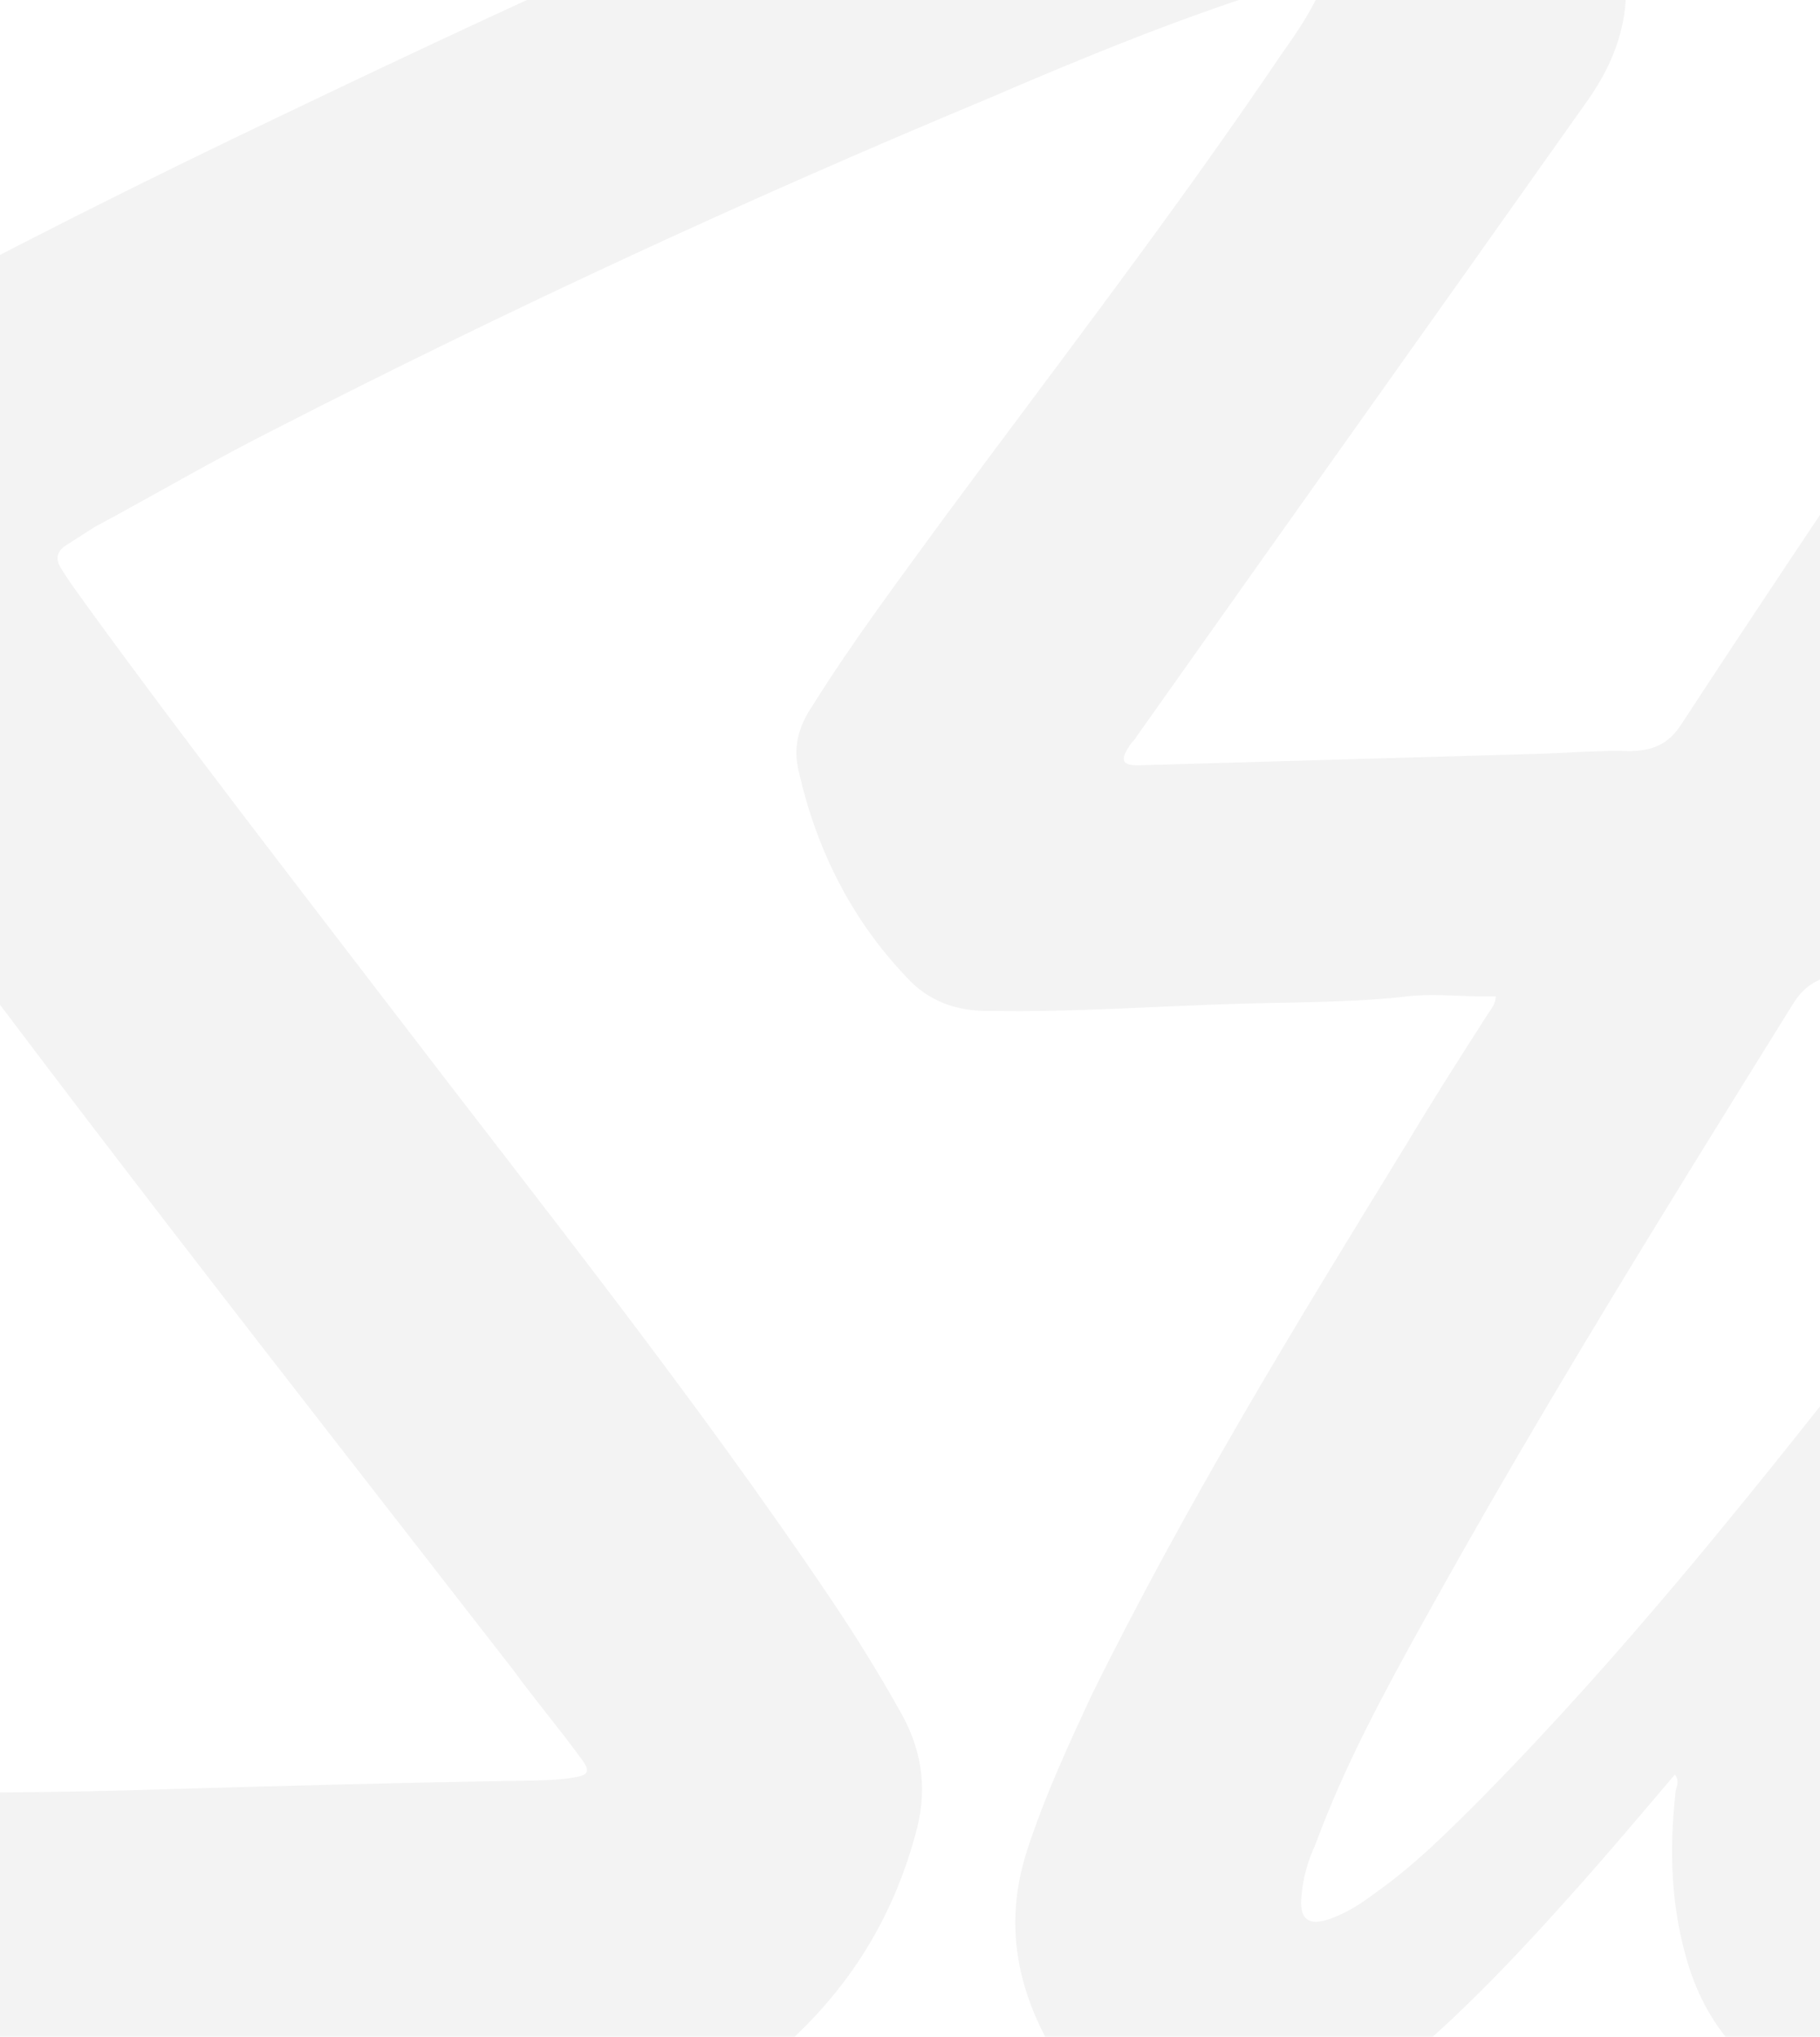 <svg width="961" height="1075" viewBox="0 0 961 1075" fill="none" xmlns="http://www.w3.org/2000/svg">
<g clip-path="url(#clip0_60_370)">
<path d="M1038.17 388.355C1038.17 388.355 1045.26 389.162 1048.29 389.075C1084.6 388.032 1120.91 386.988 1157.19 384.934C1159.21 384.876 1161.23 384.818 1163.24 384.76C1207.62 383.484 1252 382.208 1296.38 380.933C1298.4 380.875 1300.41 380.817 1302.43 380.759C1307.47 380.614 1313.53 380.44 1316.73 386.413C1318.89 391.405 1314.97 395.562 1312.06 399.689C1286.74 431.755 1259.37 462.869 1234.07 495.946C1230.18 501.112 1225.17 502.267 1220.13 502.412C1184.82 503.427 1148.57 506.491 1113.3 508.516C1066.9 509.849 1020.57 513.203 974.169 514.537C962.065 514.885 953.104 519.186 946.363 530.5C879.789 637.549 813.214 744.597 751.798 855.541C730.683 893.552 709.597 932.572 694.621 973.439C690.818 981.636 688.054 990.813 687.307 999.933C685.667 1013.12 690.826 1017.02 702.814 1012.63C711.804 1009.34 719.728 1004.06 726.643 998.802C747.417 984.052 765.079 966.359 783.72 947.627C855.316 874.805 919.649 795.116 982.944 714.445C1017.98 668.958 1058.17 627.366 1107.82 598.644C1140.58 579.506 1175.56 567.381 1213.86 565.269C1238.06 564.573 1262.39 567.917 1284.9 578.39C1329.91 599.336 1343.35 645.451 1338.43 685.018C1332.65 729.665 1313.55 767.617 1285.26 801.791C1226.72 872.215 1150.07 909.801 1058.37 915.469C1058.37 915.469 1057.37 915.498 1056.36 915.527C1027.11 916.368 1024.2 920.496 1023.05 950.856C1022.05 986.266 1041.85 1007.94 1077.3 1011.97C1110.73 1016.07 1140.76 1007.12 1169.6 992.134C1205.42 973.919 1237.02 949.759 1265.55 923.667C1305.88 887.125 1343.14 848.651 1376.21 805.242C1382.06 797.997 1386.9 790.782 1391.71 782.556C1419.62 735.252 1451.72 692.882 1492.03 655.33C1529.4 620.896 1570.97 592.406 1620.02 577.854C1647.05 570.001 1674.16 565.178 1703.56 569.387C1738.03 574.462 1755.64 590.13 1763.66 623.26C1763.74 626.29 1763.8 628.31 1764.84 629.291C1773.71 621.96 1782.62 615.638 1790.45 607.326C1803.22 594.828 1817.19 589.372 1834.34 588.879C1855.52 588.27 1876.7 587.661 1897.08 594.152C1901.14 595.046 1904.19 595.969 1908.29 597.873C1924.6 603.469 1925.72 607.481 1915.01 620.931C1862.43 688.151 1818.09 761.2 1781.94 838.058C1764.78 872.922 1750.66 908.71 1742.66 946.344C1739.98 958.551 1740.33 970.672 1740.71 983.803C1741.26 1002.99 1759.94 1020.65 1783.77 1006.83C1805.61 994.069 1823.27 976.375 1838.88 957.73C1904.34 882.052 1961.53 799.535 2013.55 713.123C2073.27 613.348 2134.06 515.564 2196.86 417.722C2235.49 356.968 2276.14 296.156 2314.74 234.392C2323.44 221 2332.29 212.658 2349.46 213.175C2367.62 212.654 2385.77 212.132 2404.93 211.581C2420.06 211.146 2435.19 210.711 2450.32 210.276C2455.37 210.131 2460.41 209.986 2464.44 209.87C2473.58 211.629 2475.74 216.622 2471.97 225.828C2471.05 228.887 2469.09 230.966 2467.16 234.054C2396.69 346.269 2326.23 458.483 2257.84 572.66C2187.52 689.926 2117.17 806.181 2056.08 928.235C2044.64 951.815 2033.21 975.395 2026.84 999.839C2025.03 1006.97 2021.23 1015.16 2027.45 1021.05C2034.72 1027.92 2043.71 1024.63 2051.72 1022.38C2062.73 1019.03 2073.65 1012.65 2083.56 1006.3C2111.31 988.313 2136.98 968.368 2162.59 946.402C2234.45 882.671 2301.12 814.035 2365.71 743.436C2392.13 714.371 2417.54 685.335 2443.99 657.28C2460.62 638.606 2472.08 616.036 2485.62 595.429C2499.16 574.821 2512.67 553.204 2525.2 532.625C2523.01 526.623 2518.03 528.788 2515 528.875C2480.77 531.881 2447.42 530.818 2413.16 532.814C2407.11 532.988 2400.05 533.191 2394 533.365C2377.77 530.798 2370.28 515.85 2377.94 501.477C2389.4 478.907 2402.91 457.29 2415.42 435.701C2421.21 426.437 2430.23 424.156 2440.31 423.866C2486.71 422.532 2532.07 420.217 2578.55 421.913C2593.68 421.479 2602.64 417.177 2611.34 403.785C2653.86 337.865 2698.43 272.896 2740.98 207.986C2747.75 197.682 2756.68 192.371 2769.82 193.004C2805.18 194.009 2840.51 194.004 2874.89 196.049C2889.07 197.663 2892.24 202.626 2884.52 214.979C2871.04 237.607 2857.56 260.234 2843.07 282.891C2818.95 321.999 2793.83 361.136 2769.72 400.243C2766.81 404.371 2763.9 408.498 2764.05 413.548C2767.22 418.512 2773.21 416.317 2777.25 416.201C2808.51 415.303 2839.78 414.404 2871.05 413.505C2876.09 413.36 2881.13 413.215 2885.17 413.099C2899.35 414.713 2904.68 424.669 2898 438.003C2892.27 449.288 2884.52 460.63 2877.78 471.944C2871.03 483.258 2864.26 493.562 2857.52 504.876C2852.74 514.111 2844.76 517.373 2834.67 517.663C2805.42 518.504 2776.17 519.345 2746.92 520.186C2731.8 520.621 2716.7 522.066 2701.54 521.491C2692.46 521.752 2687.56 526.947 2683.7 533.123C2666.36 561.927 2648.01 590.761 2630.7 620.575C2574.81 713.163 2518.89 804.741 2470.18 901.167C2454.86 929.913 2440.54 958.63 2430.35 990.262C2427.55 998.429 2424.73 1005.59 2424.96 1013.67C2425.28 1024.78 2429.41 1027.69 2439.4 1024.37C2452.37 1018.94 2464.27 1011.53 2476.14 1003.1C2501.81 983.153 2526.45 962.226 2550.02 939.309C2631.58 862.156 2708.97 780.07 2785.32 697.002C2799.03 682.455 2806.61 665.052 2816.2 647.591C2885.4 526.314 2955.6 405.009 3024.79 283.732C3051.7 236.457 3079.61 189.153 3100.35 138.011C3105.07 126.755 3113 121.473 3125.07 120.115C3159.31 117.109 3192.59 116.152 3227.06 121.227C3230.08 121.14 3233.14 122.063 3236.19 122.986C3250.46 127.63 3254.73 135.595 3252.11 149.823C3250.29 156.951 3246.46 164.138 3243.61 170.285C3199.68 257.476 3150.62 341.78 3101.56 426.085C3041.93 528.891 2982.3 631.696 2922.64 733.491C2921.69 735.54 2919.76 738.628 2916.88 743.766C2924.84 739.493 2927.72 734.356 2931.63 730.2C2969.72 685.636 3010.92 644.015 3060.48 612.263C3084.25 596.416 3110.16 584.551 3139.23 577.65C3153.27 574.214 3168.37 572.769 3182.55 574.383C3210.87 576.601 3232.46 590.133 3245.32 616.047C3256.07 638.989 3257.78 663.202 3250.41 687.676C3242.06 713.189 3230.65 737.778 3217.2 761.416C3194.15 802.515 3171.11 843.614 3148.06 884.713C3136.54 905.262 3125.02 925.812 3117.56 947.255C3114.73 954.413 3109.95 963.648 3117.22 970.516C3124.48 977.383 3133.44 973.082 3141.42 969.82C3167.33 957.955 3189.02 940.146 3210.69 921.327C3269.78 870.093 3324.67 812.916 3376.5 754.815C3390.19 739.258 3403.87 723.7 3418.59 709.124C3445.07 682.08 3462.3 649.235 3481.57 617.343C3486.38 609.118 3491.19 600.892 3495.97 591.656C3501.76 582.392 3510.69 577.08 3521.79 576.761C3542.97 576.153 3564.15 575.544 3584.47 580.014C3588.5 579.898 3591.59 581.831 3595.65 582.725C3619.08 590.139 3626.55 604.077 3621.16 627.483C3615.78 650.889 3604.32 673.458 3592.82 695.018C3560.3 757.618 3521.61 816.352 3487.04 878.001C3474.57 900.599 3463.11 923.169 3451.64 945.738C3445.91 957.023 3441.18 968.279 3440.55 981.439C3439.92 994.599 3444.1 999.533 3457.21 999.156C3469.32 998.808 3479.29 994.478 3489.2 988.128C3514.04 974.272 3535.68 954.442 3555.27 933.661C3589.58 898.304 3619.74 859.022 3648.9 819.769C3679.01 778.467 3707.06 736.214 3733.05 691.997C3753.24 657.046 3775.48 623.047 3802.85 591.932C3810.66 582.61 3819.53 575.278 3828.41 567.947C3853.1 549.041 3879.33 548.287 3906.91 559.625C3925.29 567.183 3939.82 580.919 3951.38 596.761C3958.7 605.649 3957.84 610.728 3950.06 621.061C3930.64 647.902 3912.29 676.736 3893.91 704.558C3852.4 770.45 3812.96 838.304 3776.55 906.071C3735.33 982.063 3696.15 1059.01 3660.01 1135.86C3651.45 1154.31 3651.48 1155.32 3672.66 1154.71C3734.13 1150.92 3794.59 1147.16 3856.08 1144.38C3898.42 1142.15 3940.75 1139.93 3982.07 1137.73C4029.45 1135.35 4076.8 1131.97 4124.17 1129.6C4167.51 1127.34 4211.86 1125.05 4255.21 1122.8C4271.34 1122.33 4287.48 1121.87 4303.59 1120.4C4307.62 1120.28 4312.67 1120.14 4316.7 1120.02C4329.87 1121.66 4335.18 1130.61 4330.48 1142.87C4329.56 1145.93 4327.63 1149.02 4325.67 1151.1C4309.31 1178.86 4291.91 1205.65 4275.55 1233.41C4268.83 1245.74 4259.87 1250.04 4245.75 1250.44C4179.18 1252.36 4111.61 1254.3 4045.04 1256.21C3981.49 1258.04 3917.95 1259.87 3853.4 1261.72C3788.85 1263.58 3723.29 1265.46 3658.74 1267.32C3643.61 1267.75 3628.51 1269.2 3613.35 1268.62C3602.25 1268.94 3597.33 1273.13 3592.58 1283.37C3570.83 1334.54 3550.09 1385.69 3530.36 1436.8C3504.12 1507.31 3479.93 1578.77 3460.81 1651.09C3455.4 1673.49 3442.55 1682.95 3419.26 1680.59C3386.87 1677.48 3358.25 1665.16 3334.36 1641.58C3321.88 1628.8 3317.44 1614.77 3320.98 1597.49C3326.22 1569.03 3331.46 1540.58 3335.71 1513.16C3343.37 1463.4 3348.03 1414.75 3347.58 1364.21C3346.92 1340.98 3345.24 1317.78 3340.54 1294.66C3338.06 1278.56 3335.98 1276.6 3318.83 1277.09C3257.31 1278.86 3196.79 1280.6 3135.27 1282.37C3124.17 1282.69 3112.07 1283.03 3100.97 1283.35C3087.86 1283.73 3079.65 1278.91 3071.32 1270.05C3052.49 1247.34 3041.68 1222.38 3036.83 1194.22C3035.62 1187.17 3034.41 1180.13 3034.21 1173.06C3032.73 1156.93 3039.47 1145.62 3054.43 1139.12C3073.36 1130.49 3093.42 1125.87 3113.53 1123.27C3174.85 1114.43 3234.62 1121.81 3290.88 1147.49C3302.12 1152.22 3313.39 1157.96 3323.71 1165.75C3328.87 1169.65 3334.98 1171.49 3342.04 1171.29C3393.45 1168.8 3445.87 1166.28 3497.31 1164.8C3506.38 1164.54 3512.41 1163.36 3516.18 1154.15C3537.9 1101.97 3559.61 1049.79 3580.32 997.639C3580.27 995.619 3582.22 993.541 3580.15 991.579C3575.16 993.744 3573.26 997.842 3570.32 1000.96C3543.9 1030.02 3515.44 1058.14 3483.8 1081.29C3479.85 1084.43 3475.88 1086.57 3471.93 1089.71C3423.5 1125.48 3372.89 1120.87 3322.66 1094.01C3286.77 1074.82 3271.61 1038.86 3280.56 999.18C3284.99 977.823 3294.56 959.352 3302.08 939.929C3303.98 935.83 3306.91 932.713 3305.73 926.682C3293.98 939.151 3283.2 950.58 3272.46 963.02C3240.19 999.33 3203.74 1030.7 3164.18 1059.14C3136.49 1079.14 3107.65 1094.12 3074.62 1104.17C3054.6 1109.8 3033.47 1112.43 3012.2 1110.01C2971.66 1104.1 2946.81 1082.57 2949.28 1027.91C2951.35 994.491 2961.54 962.86 2972.77 932.21C2993.42 878.038 3020.18 825.712 3046.94 773.387C3060.34 747.729 3073.7 721.061 3084.04 694.48C3085.92 689.372 3090.78 683.166 3085.57 677.251C3079.34 671.364 3073.46 677.599 3067.47 679.793C3053.5 685.249 3042.69 695.669 3031.89 706.089C3001.4 734.26 2977.12 767.307 2952.86 801.364C2893.69 884.949 2842.7 972.342 2793.78 1061.7C2787.07 1074.02 2780.33 1085.33 2774.63 1097.63C2770.83 1105.83 2764.86 1109.03 2755.73 1107.27C2737.48 1104.76 2720.22 1101.22 2703.85 1093.6C2654.74 1070.75 2640.06 1016.58 2651.03 976.841C2658.35 950.347 2669.72 924.747 2681.13 900.157C2683 895.049 2685.91 890.922 2685.71 883.851C2678.88 892.135 2671.04 900.448 2664.22 908.731C2612.41 967.842 2558.57 1026 2495.35 1074.32C2473.63 1091.12 2449.83 1105.96 2423.86 1115.8C2374.93 1134.39 2327.04 1118.58 2300.51 1073.86C2278.2 1035.07 2268.97 994.901 2286.88 950.917C2290.69 942.72 2293.45 933.542 2297.2 923.326C2289.16 924.568 2286.27 929.705 2282.36 933.861C2249.97 966.131 2217.62 999.41 2183.16 1029.72C2154.58 1053.79 2124.96 1076.88 2093.2 1095.99C2078.31 1104.51 2062.37 1112.04 2046.41 1118.56C1978.58 1146.8 1892.55 1103.78 1876.13 1024.39C1875.99 1019.34 1875.81 1013.28 1870.62 1008.37C1858.84 1019.83 1846.05 1031.32 1834.26 1042.78C1813.63 1062.58 1790.93 1080.42 1765.05 1093.29C1740.19 1106.14 1714.17 1113.96 1685.75 1108.71C1650.22 1101.65 1626.44 1082.11 1616.34 1047.02C1613.03 1037.01 1611.7 1025.93 1609.36 1014.87C1604.29 1014.01 1603.4 1018.08 1601.47 1021.17C1577.99 1047.11 1552.4 1070.09 1521.6 1087.15C1484.86 1108.42 1445.79 1118.65 1403.14 1109.76C1365.56 1101.74 1341.72 1080.19 1331.57 1043.08C1324.82 1019.01 1324.09 993.758 1326.42 969.429C1326.28 964.379 1329.19 960.252 1325.96 953.268C1319.13 961.552 1312.27 968.825 1305.41 976.099C1265.34 1021.73 1220.02 1060.44 1166.34 1089.27C1123.6 1112.74 1078.54 1125.16 1029.03 1123.55C1004.79 1123.24 981.447 1118.85 958.967 1109.39C923.23 1095.25 900.285 1069.63 890.133 1032.52C882.26 1004.44 881.447 976.156 884.639 946.748C884.552 943.717 887.491 940.6 884.349 936.647C866.775 957.37 850.18 977.055 832.577 996.768C799.329 1034.12 765.044 1070.48 725.541 1100.94C712.69 1110.4 699.811 1118.86 685.893 1126.34C646.158 1148.71 590.133 1131.11 567.014 1099.43C540.724 1062.78 527.46 1022.72 542.291 976.807C551.564 948.235 563.921 921.596 576.278 894.958C625.88 794.462 683.726 699.796 742.551 604.09C756.033 581.463 770.523 558.806 785.014 536.149C786.944 533.061 789.883 529.944 789.766 525.904C772.62 526.397 756.395 523.83 739.306 526.344C711.123 529.176 682.853 528.977 654.612 529.789C611.241 531.036 566.92 534.332 523.492 533.559C505.337 534.08 490.033 528.455 478.561 515.643C449.42 485.142 431.199 448.263 421.968 408.092C418.565 395.048 421.271 383.85 429.021 372.507C450.252 338.537 473.588 307.538 496.894 275.53C557.135 193.937 619.421 113.295 676.549 28.758C685.278 16.376 694.007 3.995 699.623 -11.331C692.504 -13.148 687.52 -10.983 681.526 -8.788C626.488 7.957 573.612 29.696 520.765 52.444C393.085 105.649 267.567 163.846 144.212 227.036C112.372 243.115 81.598 261.185 49.787 278.274C44.831 281.45 39.875 284.625 34.919 287.8C29.963 290.975 29.071 295.044 32.242 300.008C36.48 306.962 41.726 313.888 45.935 319.832C98.485 392.118 152.995 462.326 207.534 533.543C286.2 636.417 366.825 737.212 439.584 845.309C452.239 864.152 463.886 883.025 474.524 901.927C486.199 921.809 489.806 941.924 484.393 964.319C471.695 1014.22 445.595 1054.39 406.151 1086.87C396.297 1095.24 383.272 1098.64 370.16 1099.02C303.562 1099.92 236.935 1099.82 170.367 1101.73C91.695 1103.99 14.031 1106.23 -64.699 1106.47C-138.328 1108.58 -212.994 1109.72 -286.623 1111.84C-335.037 1113.23 -383.509 1112.6 -432.902 1115.03C-446.014 1115.41 -449.127 1112.46 -445.412 1101.24C-431.502 1058.38 -418.63 1014.54 -400.657 972.577C-395.012 958.262 -387.088 952.979 -370.921 953.525C-322.449 954.154 -275.103 950.771 -226.689 949.379C-179.284 948.016 -132.83 948.703 -85.425 947.34C-34.994 945.89 15.495 946.461 65.926 945.011C137.538 942.952 210.158 940.865 281.799 939.816C288.859 939.613 295.919 939.41 302.951 938.197C310.99 936.955 311.941 934.906 306.695 927.98C295.135 912.138 282.596 897.335 271.037 881.493C150.487 726.245 28.958 572.037 -86.636 413.615C-96.091 400.744 -104.566 386.835 -115.03 373.994C-130.74 354.228 -136.393 333.161 -134.064 308.832C-131.967 276.423 -124.798 244.879 -111.549 214.171C-104.002 195.757 -90.259 182.22 -72.365 172.608C1.198 133.089 75.828 95.562 150.516 60.055C291.91 -7.697 433.391 -72.419 581.243 -126.204C625.187 -142.631 669.189 -157.038 714.344 -166.423C716.361 -166.481 718.378 -166.539 720.367 -167.607C740.452 -171.217 757.743 -166.66 773.308 -151.943C805.475 -121.53 833.695 -87.97 850.044 -45.982C864.172 -11.006 861.038 20.422 838.74 52.401C759.199 164.877 679.628 276.343 600.087 388.818C599.136 390.867 597.148 391.936 596.197 393.985C591.358 401.2 592.453 404.201 601.531 403.94C622.712 403.332 643.893 402.723 665.074 402.114C670.117 401.969 675.16 401.824 679.194 401.708C723.574 400.432 767.953 399.156 812.332 397.88C828.47 397.417 844.578 395.943 860.745 396.489C872.849 396.141 880.83 392.879 887.6 382.575C925.31 324.88 964.029 267.156 1002.75 209.432C1008.54 200.167 1015.37 191.884 1021.16 182.619C1026 175.404 1032.94 171.16 1043 169.86C1069.16 167.086 1096.4 166.303 1122.68 167.57C1129.74 167.367 1137.87 169.155 1144.98 170.972C1159.22 174.606 1162.48 182.6 1156.78 194.895C1151.07 207.19 1144.36 219.514 1137.62 230.827C1109.71 278.132 1079.77 325.494 1050.82 371.817C1047.94 376.955 1044.02 381.111 1042.24 389.249M1475.87 971.198C1475.87 971.198 1476.13 980.289 1476.25 984.329C1479.88 1005.45 1496.28 1014.08 1516.22 1005.42C1527.2 1001.06 1536.08 993.73 1543.91 985.417C1587.07 941.718 1617.87 889.276 1644.57 834.931C1656.98 810.312 1666.34 784.77 1679.77 760.122C1689.36 742.661 1695.9 724.277 1701.43 705.921C1704.19 696.744 1705.92 686.585 1706.67 677.465C1706.23 662.314 1700 656.428 1684.93 658.883C1675.86 659.144 1666.92 664.455 1658.97 668.727C1641.11 679.35 1624.34 692.974 1610.65 708.531C1557.81 766.661 1517.34 833.534 1490.18 907.1C1482.69 927.533 1477.22 947.909 1475.87 971.198ZM1062.25 839.54C1126.39 823.543 1174.89 789.8 1205.48 730.288C1208.33 724.14 1210.14 717.012 1210.95 709.912C1210.54 695.771 1203.28 688.904 1189.27 693.35C1177.26 696.728 1168.38 704.06 1159.54 712.401C1137.9 732.231 1118.31 753.012 1100.82 776.766C1086.24 796.392 1072.68 815.989 1063.26 839.511M3418.83 1419.79C3418.83 1419.79 3421.74 1415.66 3422.66 1412.6C3431.94 1384.03 3440.2 1355.49 3450.51 1327.89C3455.15 1313.61 3460.82 1300.3 3465.49 1287.03C3469.23 1276.81 3467.16 1274.85 3457.1 1276.15C3444.02 1277.54 3429.87 1276.93 3416.76 1277.31C3404.65 1277.66 3404.68 1278.67 3407.02 1289.72C3419.33 1331.82 3422.6 1375.2 3418.83 1419.79ZM3239.22 1176.27C3213.74 1167.9 3188.38 1163.58 3162.21 1166.35C3156.16 1166.52 3146.08 1166.81 3146.28 1173.88C3146.48 1180.95 3156.54 1179.65 3162.59 1179.48C3187.78 1177.75 3213.02 1178.03 3238.21 1176.3" fill="black" fill-opacity="0.05"/>
</g>
<defs>
<clipPath id="clip0_60_370">
<rect width="961" height="1075" fill="white"/>
</clipPath>
</defs>
</svg>
